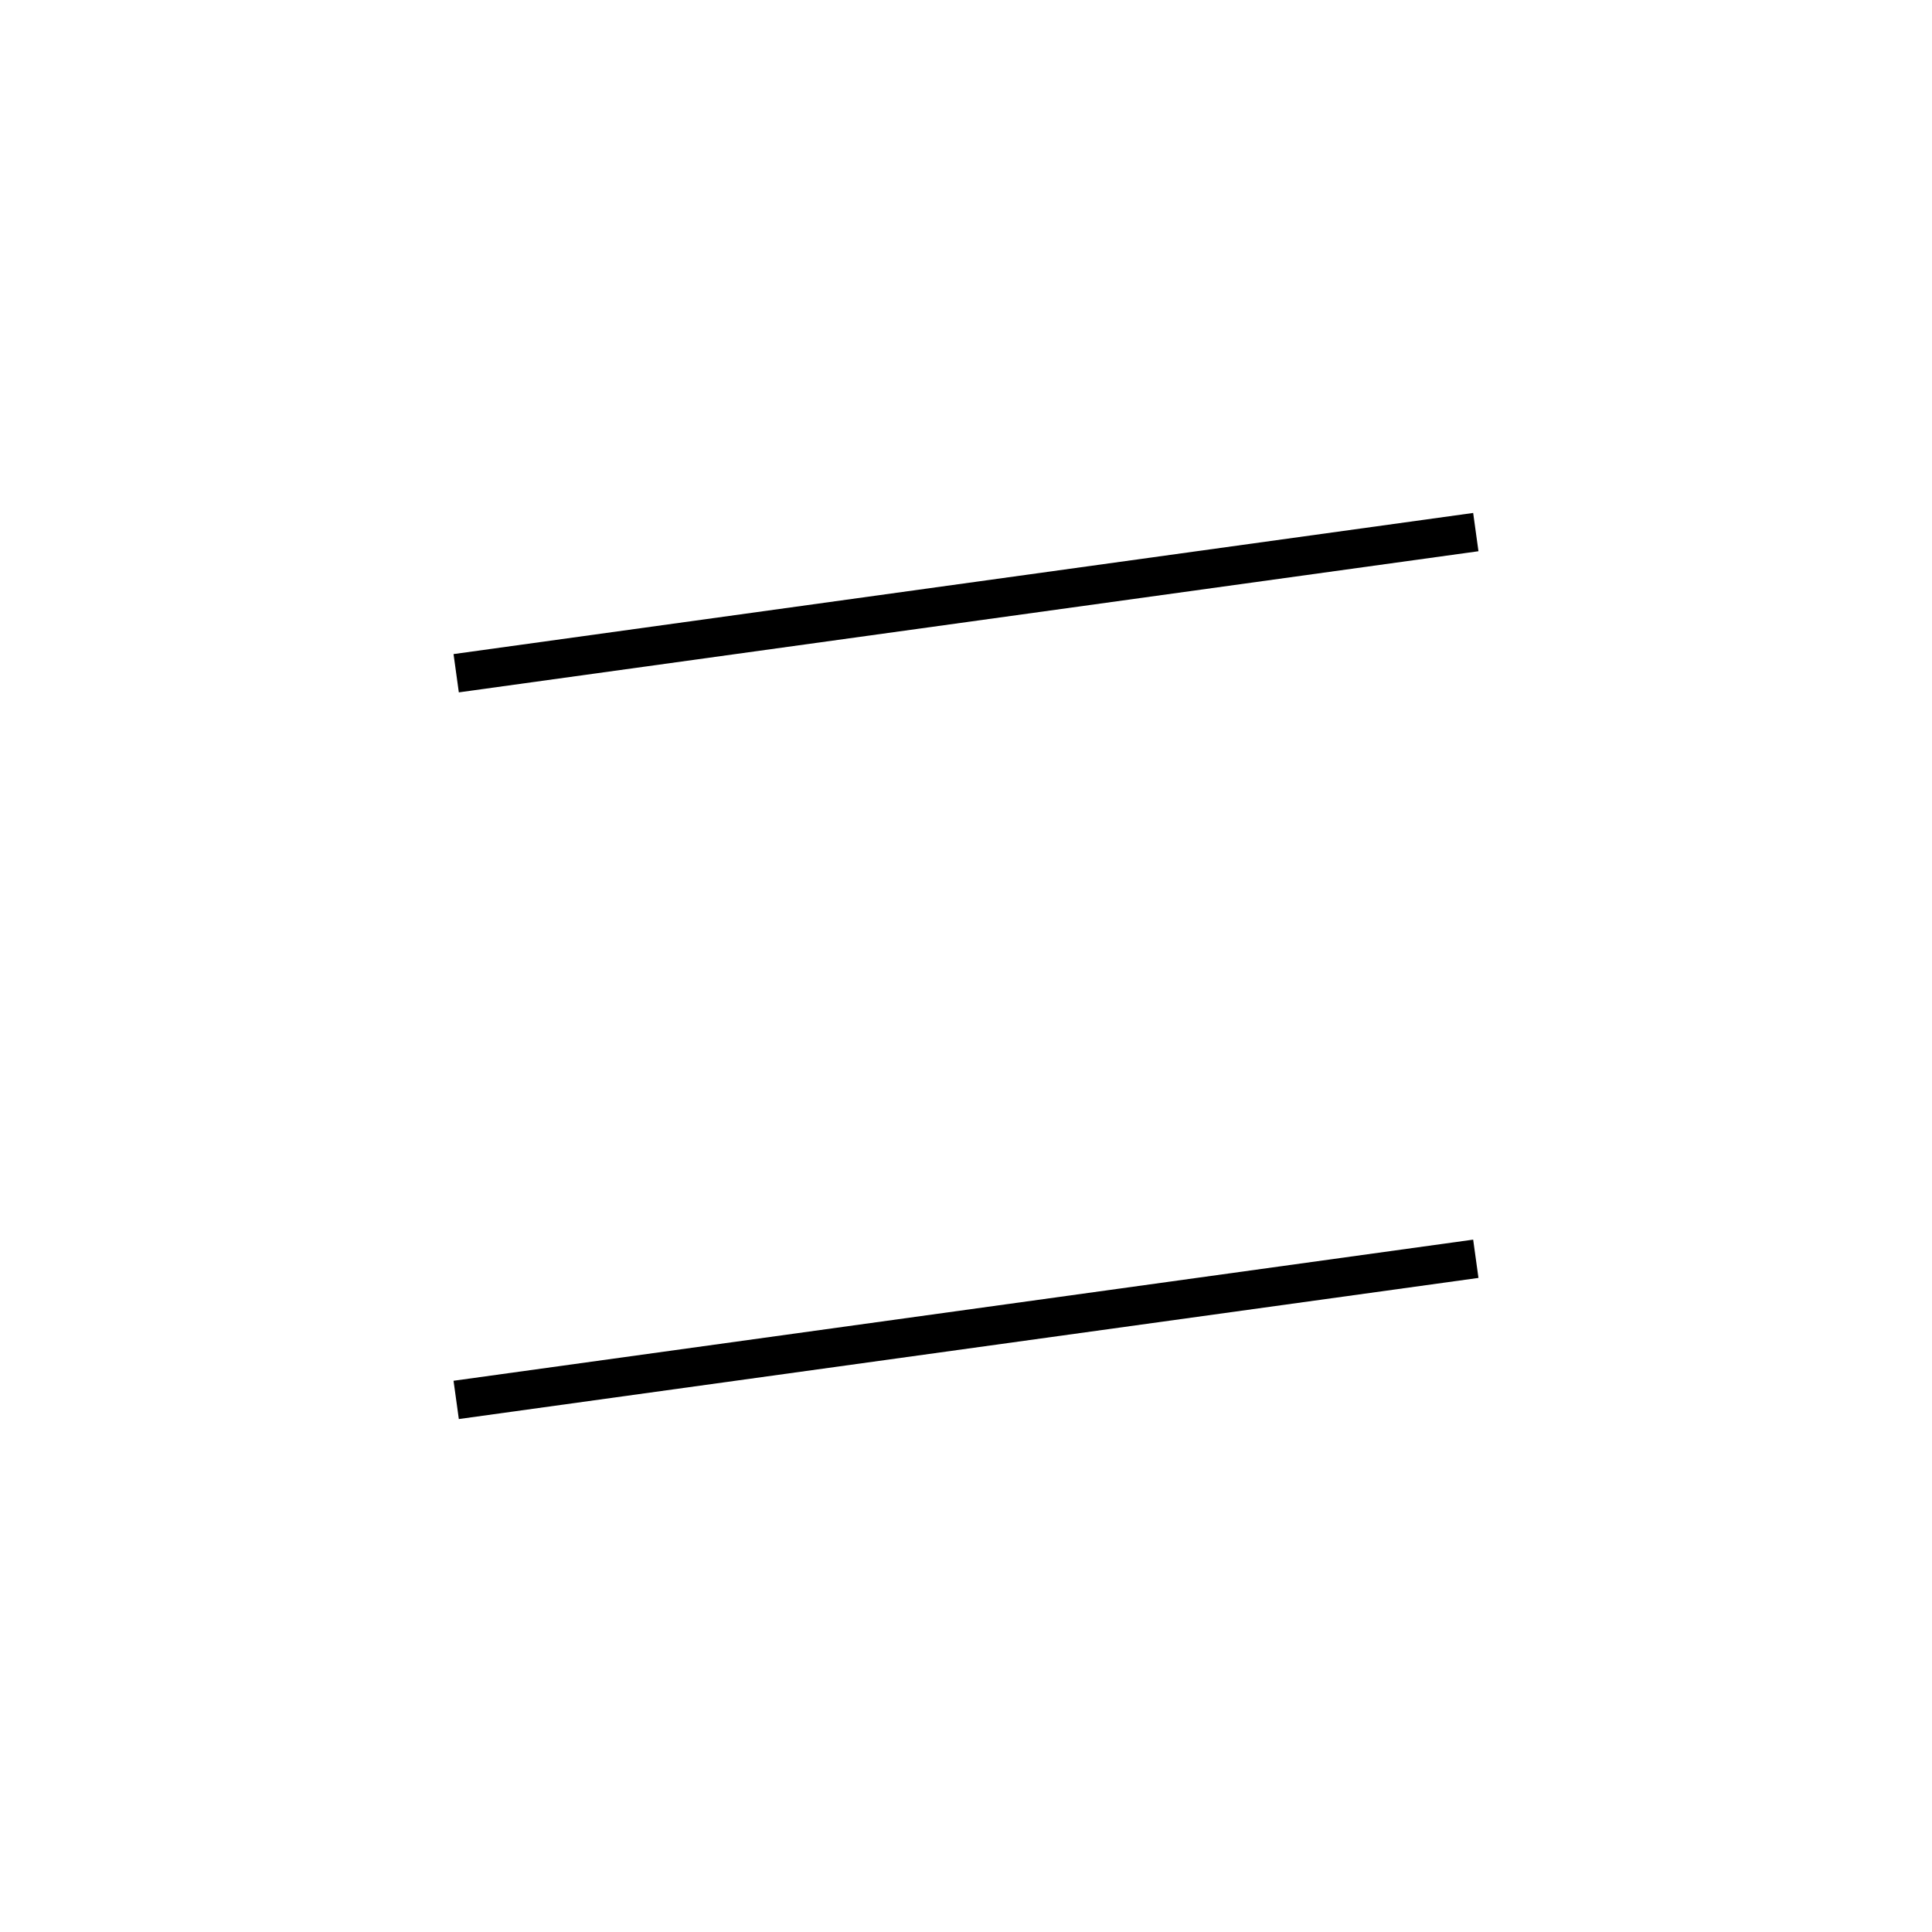 <!-- Este archivo es creado automaticamente por el generador de contenido del programa contornos version 1.1. Este elementos es el numero 678 de la serie actual-->
<svg xmlns="http://www.w3.org/2000/svg" height="100" width="100">
<line x1="76.388" y1="65.154" x2="23.612" y2="72.459" stroke-width="2" stroke="black" />
<line x1="76.388" y1="27.541" x2="23.612" y2="34.846" stroke-width="2" stroke="black" />
</svg>
